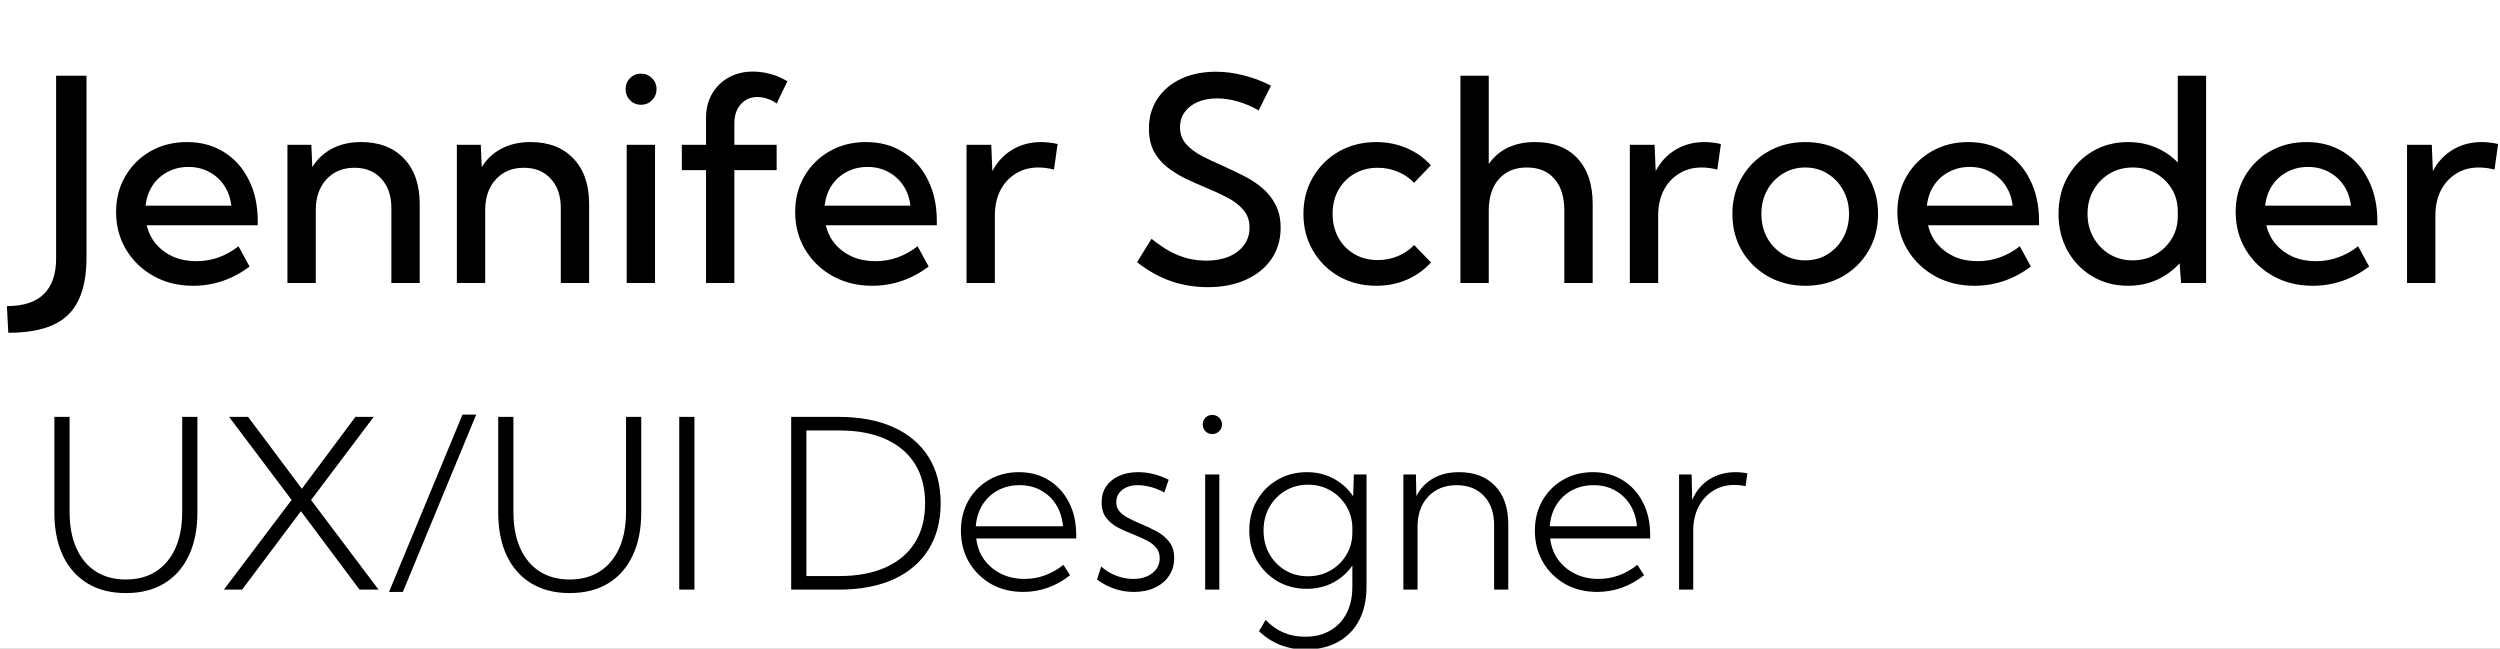 <svg width="212" height="55" viewBox="0 0 212 55" fill="none" xmlns="http://www.w3.org/2000/svg">
<rect x="0" y="0" width="212" height="55" fill="#808080" stroke="none"/>
<g clip-path="url(#clip0_6_2)">
<rect width="212" height="55" fill="white"/>
<path d="M0.703 28.219L0.586 25.957C1.984 25.957 3.027 25.617 3.715 24.938C4.41 24.266 4.758 23.254 4.758 21.902V6.422H7.336V21.832C7.336 23.324 7.105 24.539 6.645 25.477C6.191 26.422 5.477 27.113 4.5 27.551C3.531 27.996 2.266 28.219 0.703 28.219ZM21.164 22.605C19.711 23.691 18.113 24.234 16.371 24.234C15.129 24.234 14.016 23.961 13.031 23.414C12.047 22.867 11.27 22.121 10.699 21.176C10.129 20.23 9.844 19.164 9.844 17.977C9.844 16.844 10.105 15.832 10.629 14.941C11.152 14.043 11.867 13.336 12.773 12.82C13.68 12.305 14.707 12.047 15.855 12.047C17.043 12.047 18.086 12.328 18.984 12.891C19.891 13.453 20.594 14.238 21.094 15.246C21.602 16.246 21.855 17.406 21.855 18.727V19.102H12.445C12.586 19.711 12.852 20.246 13.242 20.707C13.633 21.16 14.117 21.516 14.695 21.773C15.273 22.023 15.926 22.148 16.652 22.148C17.949 22.148 19.141 21.727 20.227 20.883L21.164 22.605ZM12.34 17.438H19.617C19.539 16.781 19.336 16.211 19.008 15.727C18.68 15.234 18.254 14.852 17.73 14.578C17.215 14.297 16.633 14.156 15.984 14.156C15.328 14.156 14.738 14.297 14.215 14.578C13.691 14.852 13.266 15.234 12.938 15.727C12.617 16.219 12.418 16.789 12.34 17.438ZM35.59 24H33.188V17.637C33.188 16.598 32.902 15.77 32.332 15.152C31.77 14.535 31.012 14.227 30.059 14.227C29.074 14.227 28.281 14.555 27.68 15.211C27.078 15.867 26.777 16.738 26.777 17.824V24H24.375V12.281H26.402L26.484 14.168C26.914 13.48 27.477 12.957 28.172 12.598C28.867 12.23 29.684 12.047 30.621 12.047C32.16 12.047 33.371 12.512 34.254 13.441C35.145 14.371 35.59 15.652 35.59 17.285V24ZM49.957 24H47.555V17.637C47.555 16.598 47.27 15.77 46.699 15.152C46.137 14.535 45.379 14.227 44.426 14.227C43.441 14.227 42.648 14.555 42.047 15.211C41.445 15.867 41.145 16.738 41.145 17.824V24H38.742V12.281H40.77L40.852 14.168C41.281 13.48 41.844 12.957 42.539 12.598C43.234 12.23 44.051 12.047 44.988 12.047C46.527 12.047 47.738 12.512 48.621 13.441C49.512 14.371 49.957 15.652 49.957 17.285V24ZM54.352 8.883C53.984 8.883 53.676 8.754 53.426 8.496C53.176 8.238 53.051 7.926 53.051 7.559C53.051 7.191 53.176 6.883 53.426 6.633C53.676 6.375 53.984 6.246 54.352 6.246C54.727 6.246 55.039 6.375 55.289 6.633C55.547 6.883 55.676 7.191 55.676 7.559C55.676 7.926 55.547 8.238 55.289 8.496C55.039 8.754 54.727 8.883 54.352 8.883ZM55.547 24H53.145V12.281H55.547V24ZM62.273 24H59.871V14.426H57.82V12.281H59.871V9.996C59.871 9.23 60.039 8.555 60.375 7.969C60.719 7.375 61.188 6.91 61.781 6.574C62.383 6.238 63.074 6.07 63.855 6.07C64.34 6.07 64.828 6.137 65.32 6.27C65.812 6.402 66.297 6.609 66.773 6.891L65.859 8.777C65.602 8.59 65.332 8.453 65.051 8.367C64.777 8.273 64.504 8.227 64.231 8.227C63.66 8.227 63.191 8.43 62.824 8.836C62.457 9.242 62.273 9.785 62.273 10.465V12.281H65.859V14.426H62.273V24ZM78.75 22.605C77.297 23.691 75.699 24.234 73.957 24.234C72.715 24.234 71.602 23.961 70.617 23.414C69.633 22.867 68.856 22.121 68.285 21.176C67.715 20.23 67.43 19.164 67.43 17.977C67.43 16.844 67.691 15.832 68.215 14.941C68.738 14.043 69.453 13.336 70.359 12.82C71.266 12.305 72.293 12.047 73.441 12.047C74.629 12.047 75.672 12.328 76.57 12.891C77.477 13.453 78.18 14.238 78.68 15.246C79.188 16.246 79.441 17.406 79.441 18.727V19.102H70.031C70.172 19.711 70.438 20.246 70.828 20.707C71.219 21.16 71.703 21.516 72.281 21.773C72.859 22.023 73.512 22.148 74.238 22.148C75.535 22.148 76.727 21.727 77.812 20.883L78.75 22.605ZM69.926 17.438H77.203C77.125 16.781 76.922 16.211 76.594 15.727C76.266 15.234 75.84 14.852 75.316 14.578C74.801 14.297 74.219 14.156 73.57 14.156C72.914 14.156 72.324 14.297 71.801 14.578C71.277 14.852 70.852 15.234 70.523 15.727C70.203 16.219 70.004 16.789 69.926 17.438ZM84.363 24H81.961V12.281H84.059L84.152 14.508C84.559 13.734 85.117 13.133 85.828 12.703C86.547 12.266 87.371 12.047 88.301 12.047C88.527 12.047 88.754 12.062 88.981 12.094C89.215 12.117 89.449 12.156 89.684 12.211L89.379 14.379C88.926 14.262 88.481 14.203 88.043 14.203C87.316 14.203 86.676 14.379 86.121 14.73C85.566 15.074 85.133 15.551 84.82 16.16C84.516 16.77 84.363 17.473 84.363 18.27V24ZM96.422 22.23L97.652 20.25C98.176 20.672 98.688 21.023 99.188 21.305C99.695 21.578 100.207 21.781 100.723 21.914C101.238 22.039 101.766 22.102 102.305 22.102C103.039 22.102 103.68 21.984 104.227 21.75C104.773 21.516 105.199 21.188 105.504 20.766C105.809 20.344 105.961 19.859 105.961 19.312C105.961 18.695 105.781 18.184 105.422 17.777C105.07 17.371 104.609 17.023 104.039 16.734C103.469 16.438 102.859 16.156 102.211 15.891C101.641 15.656 101.07 15.402 100.5 15.129C99.938 14.848 99.422 14.523 98.953 14.156C98.492 13.789 98.121 13.344 97.84 12.82C97.566 12.289 97.43 11.648 97.43 10.898C97.43 9.938 97.672 9.094 98.156 8.367C98.641 7.641 99.309 7.078 100.16 6.68C101.02 6.281 102.008 6.082 103.125 6.082C103.883 6.082 104.656 6.184 105.445 6.387C106.242 6.582 107.02 6.875 107.777 7.266L106.734 9.363C106.188 9.043 105.605 8.793 104.988 8.613C104.379 8.434 103.789 8.344 103.219 8.344C102.594 8.344 102.043 8.445 101.566 8.648C101.098 8.852 100.73 9.137 100.465 9.504C100.199 9.871 100.066 10.301 100.066 10.793C100.066 11.348 100.234 11.816 100.57 12.199C100.906 12.582 101.344 12.918 101.883 13.207C102.43 13.488 103.008 13.762 103.617 14.027C104.211 14.293 104.801 14.574 105.387 14.871C105.98 15.16 106.516 15.504 106.992 15.902C107.477 16.301 107.863 16.777 108.152 17.332C108.449 17.879 108.598 18.539 108.598 19.312C108.598 20.32 108.34 21.203 107.824 21.961C107.309 22.711 106.586 23.297 105.656 23.719C104.734 24.141 103.652 24.352 102.41 24.352C101.309 24.352 100.254 24.176 99.246 23.824C98.246 23.465 97.305 22.934 96.422 22.23ZM121.348 22.254C120.777 22.887 120.094 23.375 119.297 23.719C118.5 24.062 117.637 24.234 116.707 24.234C115.535 24.234 114.48 23.969 113.543 23.438C112.613 22.906 111.879 22.18 111.34 21.258C110.801 20.336 110.531 19.297 110.531 18.141C110.531 16.977 110.801 15.938 111.34 15.023C111.879 14.102 112.613 13.375 113.543 12.844C114.48 12.312 115.535 12.047 116.707 12.047C117.629 12.047 118.488 12.219 119.285 12.562C120.082 12.898 120.766 13.383 121.336 14.016L119.918 15.504C119.535 15.098 119.074 14.785 118.535 14.566C118.004 14.34 117.438 14.227 116.836 14.227C116.094 14.227 115.434 14.395 114.855 14.73C114.277 15.066 113.824 15.527 113.496 16.113C113.168 16.691 113.004 17.363 113.004 18.129C113.004 18.887 113.168 19.562 113.496 20.156C113.824 20.75 114.277 21.215 114.855 21.551C115.434 21.887 116.094 22.055 116.836 22.055C117.438 22.055 118.008 21.941 118.547 21.715C119.086 21.488 119.543 21.176 119.918 20.777L121.348 22.254ZM123.844 24V6.422H126.246V13.91C127.113 12.668 128.43 12.047 130.195 12.047C131.719 12.047 132.91 12.508 133.77 13.43C134.629 14.352 135.059 15.637 135.059 17.285V24H132.656V17.871C132.656 16.707 132.375 15.805 131.812 15.164C131.258 14.523 130.48 14.203 129.48 14.203C128.473 14.203 127.68 14.531 127.102 15.188C126.531 15.836 126.246 16.73 126.246 17.871V24H123.844ZM140.613 24H138.211V12.281H140.309L140.402 14.508C140.809 13.734 141.367 13.133 142.078 12.703C142.797 12.266 143.621 12.047 144.551 12.047C144.777 12.047 145.004 12.062 145.23 12.094C145.465 12.117 145.699 12.156 145.934 12.211L145.629 14.379C145.176 14.262 144.73 14.203 144.293 14.203C143.566 14.203 142.926 14.379 142.371 14.73C141.816 15.074 141.383 15.551 141.07 16.16C140.766 16.77 140.613 17.473 140.613 18.27V24ZM153.094 24.234C151.922 24.234 150.867 23.969 149.93 23.438C148.992 22.906 148.254 22.184 147.715 21.27C147.176 20.348 146.906 19.305 146.906 18.141C146.906 16.984 147.176 15.949 147.715 15.035C148.254 14.113 148.992 13.387 149.93 12.855C150.867 12.316 151.922 12.047 153.094 12.047C154.273 12.047 155.328 12.316 156.258 12.855C157.188 13.387 157.918 14.113 158.449 15.035C158.988 15.949 159.258 16.984 159.258 18.141C159.258 19.305 158.988 20.348 158.449 21.27C157.918 22.184 157.188 22.906 156.258 23.438C155.328 23.969 154.273 24.234 153.094 24.234ZM153.082 22.078C153.793 22.078 154.426 21.906 154.98 21.562C155.543 21.211 155.984 20.742 156.305 20.156C156.633 19.562 156.797 18.887 156.797 18.129C156.797 17.387 156.633 16.723 156.305 16.137C155.984 15.543 155.543 15.074 154.98 14.73C154.426 14.379 153.793 14.203 153.082 14.203C152.379 14.203 151.746 14.379 151.184 14.73C150.621 15.074 150.176 15.543 149.848 16.137C149.527 16.723 149.367 17.387 149.367 18.129C149.367 18.887 149.527 19.562 149.848 20.156C150.176 20.742 150.621 21.211 151.184 21.562C151.746 21.906 152.379 22.078 153.082 22.078ZM172.219 22.605C170.766 23.691 169.168 24.234 167.426 24.234C166.184 24.234 165.07 23.961 164.086 23.414C163.102 22.867 162.324 22.121 161.754 21.176C161.184 20.23 160.898 19.164 160.898 17.977C160.898 16.844 161.16 15.832 161.684 14.941C162.207 14.043 162.922 13.336 163.828 12.82C164.734 12.305 165.762 12.047 166.91 12.047C168.098 12.047 169.141 12.328 170.039 12.891C170.945 13.453 171.648 14.238 172.148 15.246C172.656 16.246 172.91 17.406 172.91 18.727V19.102H163.5C163.641 19.711 163.906 20.246 164.297 20.707C164.688 21.16 165.172 21.516 165.75 21.773C166.328 22.023 166.98 22.148 167.707 22.148C169.004 22.148 170.195 21.727 171.281 20.883L172.219 22.605ZM163.395 17.438H170.672C170.594 16.781 170.391 16.211 170.062 15.727C169.734 15.234 169.309 14.852 168.785 14.578C168.27 14.297 167.688 14.156 167.039 14.156C166.383 14.156 165.793 14.297 165.27 14.578C164.746 14.852 164.32 15.234 163.992 15.727C163.672 16.219 163.473 16.789 163.395 17.438ZM187.078 24H184.957L184.828 22.324C184.297 22.918 183.656 23.387 182.906 23.73C182.164 24.066 181.348 24.234 180.457 24.234C179.332 24.234 178.324 23.969 177.434 23.438C176.543 22.906 175.84 22.18 175.324 21.258C174.816 20.336 174.562 19.297 174.562 18.141C174.562 16.977 174.816 15.938 175.324 15.023C175.84 14.102 176.543 13.375 177.434 12.844C178.324 12.312 179.332 12.047 180.457 12.047C181.301 12.047 182.082 12.199 182.801 12.504C183.527 12.809 184.152 13.234 184.676 13.781V6.422H187.078V24ZM180.855 22.078C181.566 22.078 182.207 21.914 182.777 21.586C183.355 21.258 183.816 20.812 184.16 20.25C184.504 19.688 184.676 19.047 184.676 18.328V17.93C184.676 17.211 184.504 16.57 184.16 16.008C183.816 15.445 183.355 15.004 182.777 14.684C182.207 14.363 181.566 14.203 180.855 14.203C180.129 14.203 179.477 14.375 178.898 14.719C178.32 15.062 177.863 15.531 177.527 16.125C177.191 16.711 177.023 17.379 177.023 18.129C177.023 18.879 177.191 19.551 177.527 20.145C177.863 20.738 178.32 21.211 178.898 21.562C179.477 21.906 180.129 22.078 180.855 22.078ZM200.906 22.605C199.453 23.691 197.855 24.234 196.113 24.234C194.871 24.234 193.758 23.961 192.773 23.414C191.789 22.867 191.012 22.121 190.441 21.176C189.871 20.23 189.586 19.164 189.586 17.977C189.586 16.844 189.848 15.832 190.371 14.941C190.895 14.043 191.609 13.336 192.516 12.82C193.422 12.305 194.449 12.047 195.598 12.047C196.785 12.047 197.828 12.328 198.727 12.891C199.633 13.453 200.336 14.238 200.836 15.246C201.344 16.246 201.598 17.406 201.598 18.727V19.102H192.188C192.328 19.711 192.594 20.246 192.984 20.707C193.375 21.16 193.859 21.516 194.438 21.773C195.016 22.023 195.668 22.148 196.395 22.148C197.691 22.148 198.883 21.727 199.969 20.883L200.906 22.605ZM192.082 17.438H199.359C199.281 16.781 199.078 16.211 198.75 15.727C198.422 15.234 197.996 14.852 197.473 14.578C196.957 14.297 196.375 14.156 195.727 14.156C195.07 14.156 194.48 14.297 193.957 14.578C193.434 14.852 193.008 15.234 192.68 15.727C192.359 16.219 192.16 16.789 192.082 17.438ZM206.52 24H204.117V12.281H206.215L206.309 14.508C206.715 13.734 207.273 13.133 207.984 12.703C208.703 12.266 209.527 12.047 210.457 12.047C210.684 12.047 210.91 12.062 211.137 12.094C211.371 12.117 211.605 12.156 211.84 12.211L211.535 14.379C211.082 14.262 210.637 14.203 210.199 14.203C209.473 14.203 208.832 14.379 208.277 14.73C207.723 15.074 207.289 15.551 206.977 16.16C206.672 16.77 206.52 17.473 206.52 18.27V24Z" fill="black"/>
<path d="M16.74 35.352V43.457C16.74 44.876 16.496 46.097 16.008 47.119C15.526 48.141 14.833 48.926 13.928 49.473C13.023 50.02 11.939 50.293 10.676 50.293C9.413 50.293 8.329 50.02 7.424 49.473C6.519 48.926 5.822 48.141 5.334 47.119C4.852 46.097 4.611 44.876 4.611 43.457V35.352H5.9V43.398C5.9 44.596 6.092 45.625 6.477 46.484C6.861 47.337 7.408 47.995 8.117 48.457C8.833 48.913 9.686 49.141 10.676 49.141C11.665 49.141 12.515 48.913 13.225 48.457C13.941 47.995 14.491 47.337 14.875 46.484C15.259 45.625 15.451 44.596 15.451 43.398V35.352H16.74ZM32.102 50H30.49L25.52 43.35L20.529 50H18.986L24.729 42.393L19.426 35.352H21.037L25.598 41.445L30.139 35.352H31.691L26.379 42.402L32.102 50ZM34.162 50.195H32.99L39.221 35.156H40.383L34.162 50.195ZM54.377 35.352V43.457C54.377 44.876 54.133 46.097 53.645 47.119C53.163 48.141 52.469 48.926 51.565 49.473C50.66 50.02 49.575 50.293 48.312 50.293C47.05 50.293 45.965 50.02 45.06 49.473C44.156 48.926 43.459 48.141 42.971 47.119C42.489 46.097 42.248 44.876 42.248 43.457V35.352H43.537V43.398C43.537 44.596 43.729 45.625 44.113 46.484C44.497 47.337 45.044 47.995 45.754 48.457C46.47 48.913 47.323 49.141 48.312 49.141C49.302 49.141 50.152 48.913 50.861 48.457C51.578 47.995 52.128 47.337 52.512 46.484C52.896 45.625 53.088 44.596 53.088 43.398V35.352H54.377ZM58.889 35.352V50H57.6V35.352H58.889ZM67.092 50V35.352H71.115C72.925 35.352 74.475 35.645 75.764 36.23C77.053 36.81 78.042 37.647 78.732 38.74C79.422 39.834 79.768 41.146 79.768 42.676C79.768 44.199 79.422 45.511 78.732 46.611C78.042 47.705 77.053 48.545 75.764 49.131C74.475 49.71 72.925 50 71.115 50H67.092ZM68.381 48.848H71.184C72.713 48.848 74.019 48.603 75.1 48.115C76.187 47.627 77.017 46.924 77.59 46.006C78.163 45.081 78.449 43.971 78.449 42.676C78.449 41.374 78.163 40.264 77.59 39.346C77.017 38.428 76.187 37.725 75.1 37.236C74.019 36.748 72.713 36.504 71.184 36.504H68.381V48.848ZM90.744 48.779C89.546 49.723 88.218 50.195 86.76 50.195C85.751 50.195 84.846 49.971 84.045 49.522C83.251 49.066 82.626 48.447 82.17 47.666C81.714 46.885 81.486 45.999 81.486 45.01C81.486 44.053 81.698 43.2 82.121 42.451C82.551 41.703 83.137 41.113 83.879 40.684C84.621 40.254 85.464 40.039 86.408 40.039C87.365 40.039 88.208 40.267 88.938 40.723C89.667 41.172 90.236 41.797 90.647 42.598C91.057 43.392 91.262 44.313 91.262 45.361V45.664H82.785C82.863 46.348 83.088 46.947 83.459 47.461C83.837 47.975 84.318 48.376 84.904 48.662C85.49 48.949 86.148 49.092 86.877 49.092C88.075 49.092 89.175 48.695 90.178 47.9L90.744 48.779ZM82.746 44.629H90.139C90.08 43.932 89.888 43.324 89.562 42.803C89.237 42.282 88.807 41.875 88.273 41.582C87.746 41.289 87.144 41.143 86.467 41.143C85.783 41.143 85.168 41.289 84.621 41.582C84.081 41.875 83.644 42.285 83.312 42.812C82.987 43.333 82.798 43.939 82.746 44.629ZM93.029 49.15L93.381 48.037C93.622 48.258 93.889 48.447 94.182 48.603C94.481 48.76 94.79 48.88 95.109 48.965C95.435 49.05 95.764 49.092 96.096 49.092C96.76 49.092 97.3 48.929 97.717 48.603C98.133 48.278 98.342 47.855 98.342 47.334C98.342 46.963 98.238 46.66 98.029 46.426C97.821 46.185 97.547 45.98 97.209 45.81C96.87 45.641 96.512 45.482 96.135 45.332C95.699 45.163 95.272 44.974 94.856 44.766C94.439 44.551 94.094 44.274 93.82 43.935C93.553 43.597 93.42 43.151 93.42 42.598C93.42 42.077 93.547 41.628 93.801 41.25C94.061 40.866 94.422 40.57 94.885 40.361C95.353 40.147 95.894 40.039 96.506 40.039C97.385 40.039 98.251 40.254 99.103 40.684L98.732 41.768C98.531 41.644 98.303 41.536 98.049 41.445C97.795 41.348 97.534 41.273 97.268 41.221C97.001 41.169 96.747 41.143 96.506 41.143C95.953 41.143 95.507 41.276 95.168 41.543C94.829 41.803 94.66 42.148 94.66 42.578C94.66 42.858 94.735 43.102 94.885 43.31C95.041 43.512 95.275 43.701 95.588 43.877C95.9 44.053 96.291 44.238 96.76 44.434C97.209 44.616 97.648 44.824 98.078 45.059C98.508 45.286 98.863 45.579 99.143 45.938C99.429 46.296 99.572 46.761 99.572 47.334C99.572 47.894 99.426 48.392 99.133 48.828C98.846 49.258 98.446 49.593 97.932 49.834C97.424 50.075 96.831 50.195 96.154 50.195C95.028 50.195 93.986 49.847 93.029 49.15ZM102.795 36.807C102.567 36.807 102.375 36.728 102.219 36.572C102.069 36.41 101.994 36.214 101.994 35.986C101.994 35.765 102.069 35.576 102.219 35.42C102.375 35.264 102.567 35.185 102.795 35.185C103.029 35.185 103.225 35.264 103.381 35.42C103.544 35.576 103.625 35.765 103.625 35.986C103.625 36.214 103.544 36.41 103.381 36.572C103.225 36.728 103.029 36.807 102.795 36.807ZM103.4 50H102.199V40.234H103.4V50ZM110.812 49.932C109.888 49.932 109.058 49.717 108.322 49.287C107.587 48.851 107.004 48.262 106.574 47.52C106.151 46.771 105.939 45.928 105.939 44.99C105.939 44.046 106.151 43.203 106.574 42.461C107.004 41.712 107.587 41.123 108.322 40.693C109.058 40.257 109.891 40.039 110.822 40.039C111.669 40.039 112.43 40.225 113.107 40.596C113.791 40.967 114.338 41.465 114.748 42.09L114.807 40.234H115.881V49.756C115.881 50.856 115.673 51.803 115.256 52.598C114.839 53.392 114.243 54.004 113.469 54.434C112.694 54.863 111.77 55.078 110.695 55.078C109.165 55.078 107.854 54.56 106.76 53.525L107.326 52.568C108.225 53.519 109.341 53.994 110.676 53.994C111.503 53.994 112.212 53.818 112.805 53.467C113.404 53.122 113.866 52.633 114.191 52.002C114.517 51.37 114.68 50.618 114.68 49.746V47.959C114.263 48.565 113.719 49.046 113.049 49.404C112.378 49.756 111.633 49.932 110.812 49.932ZM110.91 48.867C111.6 48.867 112.225 48.711 112.785 48.398C113.345 48.086 113.794 47.66 114.133 47.119C114.478 46.572 114.66 45.954 114.68 45.264V44.717C114.66 44.02 114.478 43.402 114.133 42.861C113.794 42.315 113.345 41.885 112.785 41.572C112.232 41.26 111.61 41.103 110.92 41.103C110.204 41.103 109.559 41.276 108.986 41.621C108.42 41.96 107.971 42.422 107.639 43.008C107.313 43.587 107.15 44.248 107.15 44.99C107.15 45.726 107.313 46.387 107.639 46.973C107.971 47.559 108.42 48.021 108.986 48.359C109.553 48.698 110.194 48.867 110.91 48.867ZM127.902 50H126.701V44.531C126.701 43.49 126.415 42.666 125.842 42.06C125.269 41.449 124.497 41.143 123.527 41.143C122.525 41.143 121.721 41.465 121.115 42.109C120.51 42.747 120.207 43.6 120.207 44.668V50H119.006V40.234H120.07L120.109 42.07C120.448 41.413 120.923 40.911 121.535 40.566C122.147 40.215 122.876 40.039 123.723 40.039C125.025 40.039 126.047 40.43 126.789 41.211C127.531 41.992 127.902 43.073 127.902 44.453V50ZM139.416 48.779C138.218 49.723 136.89 50.195 135.432 50.195C134.423 50.195 133.518 49.971 132.717 49.522C131.923 49.066 131.298 48.447 130.842 47.666C130.386 46.885 130.158 45.999 130.158 45.01C130.158 44.053 130.37 43.2 130.793 42.451C131.223 41.703 131.809 41.113 132.551 40.684C133.293 40.254 134.136 40.039 135.08 40.039C136.037 40.039 136.88 40.267 137.609 40.723C138.339 41.172 138.908 41.797 139.318 42.598C139.729 43.392 139.934 44.313 139.934 45.361V45.664H131.457C131.535 46.348 131.76 46.947 132.131 47.461C132.508 47.975 132.99 48.376 133.576 48.662C134.162 48.949 134.82 49.092 135.549 49.092C136.747 49.092 137.847 48.695 138.85 47.9L139.416 48.779ZM131.418 44.629H138.811C138.752 43.932 138.56 43.324 138.234 42.803C137.909 42.282 137.479 41.875 136.945 41.582C136.418 41.289 135.816 41.143 135.139 41.143C134.455 41.143 133.84 41.289 133.293 41.582C132.753 41.875 132.316 42.285 131.984 42.812C131.659 43.333 131.47 43.939 131.418 44.629ZM143.586 50H142.385V40.234H143.449L143.498 42.393C143.824 41.637 144.305 41.058 144.943 40.654C145.588 40.244 146.34 40.039 147.199 40.039C147.355 40.039 147.515 40.049 147.678 40.068C147.847 40.081 148.013 40.104 148.176 40.137L148.029 41.221C147.71 41.156 147.391 41.123 147.072 41.123C146.395 41.123 145.793 41.289 145.266 41.621C144.738 41.953 144.325 42.412 144.025 42.998C143.732 43.578 143.586 44.248 143.586 45.01V50Z" fill="black"/>
</g>
<defs>
<clipPath id="clip0_6_2">
<rect width="212" height="55" fill="white"/>
</clipPath>
</defs>
</svg>

